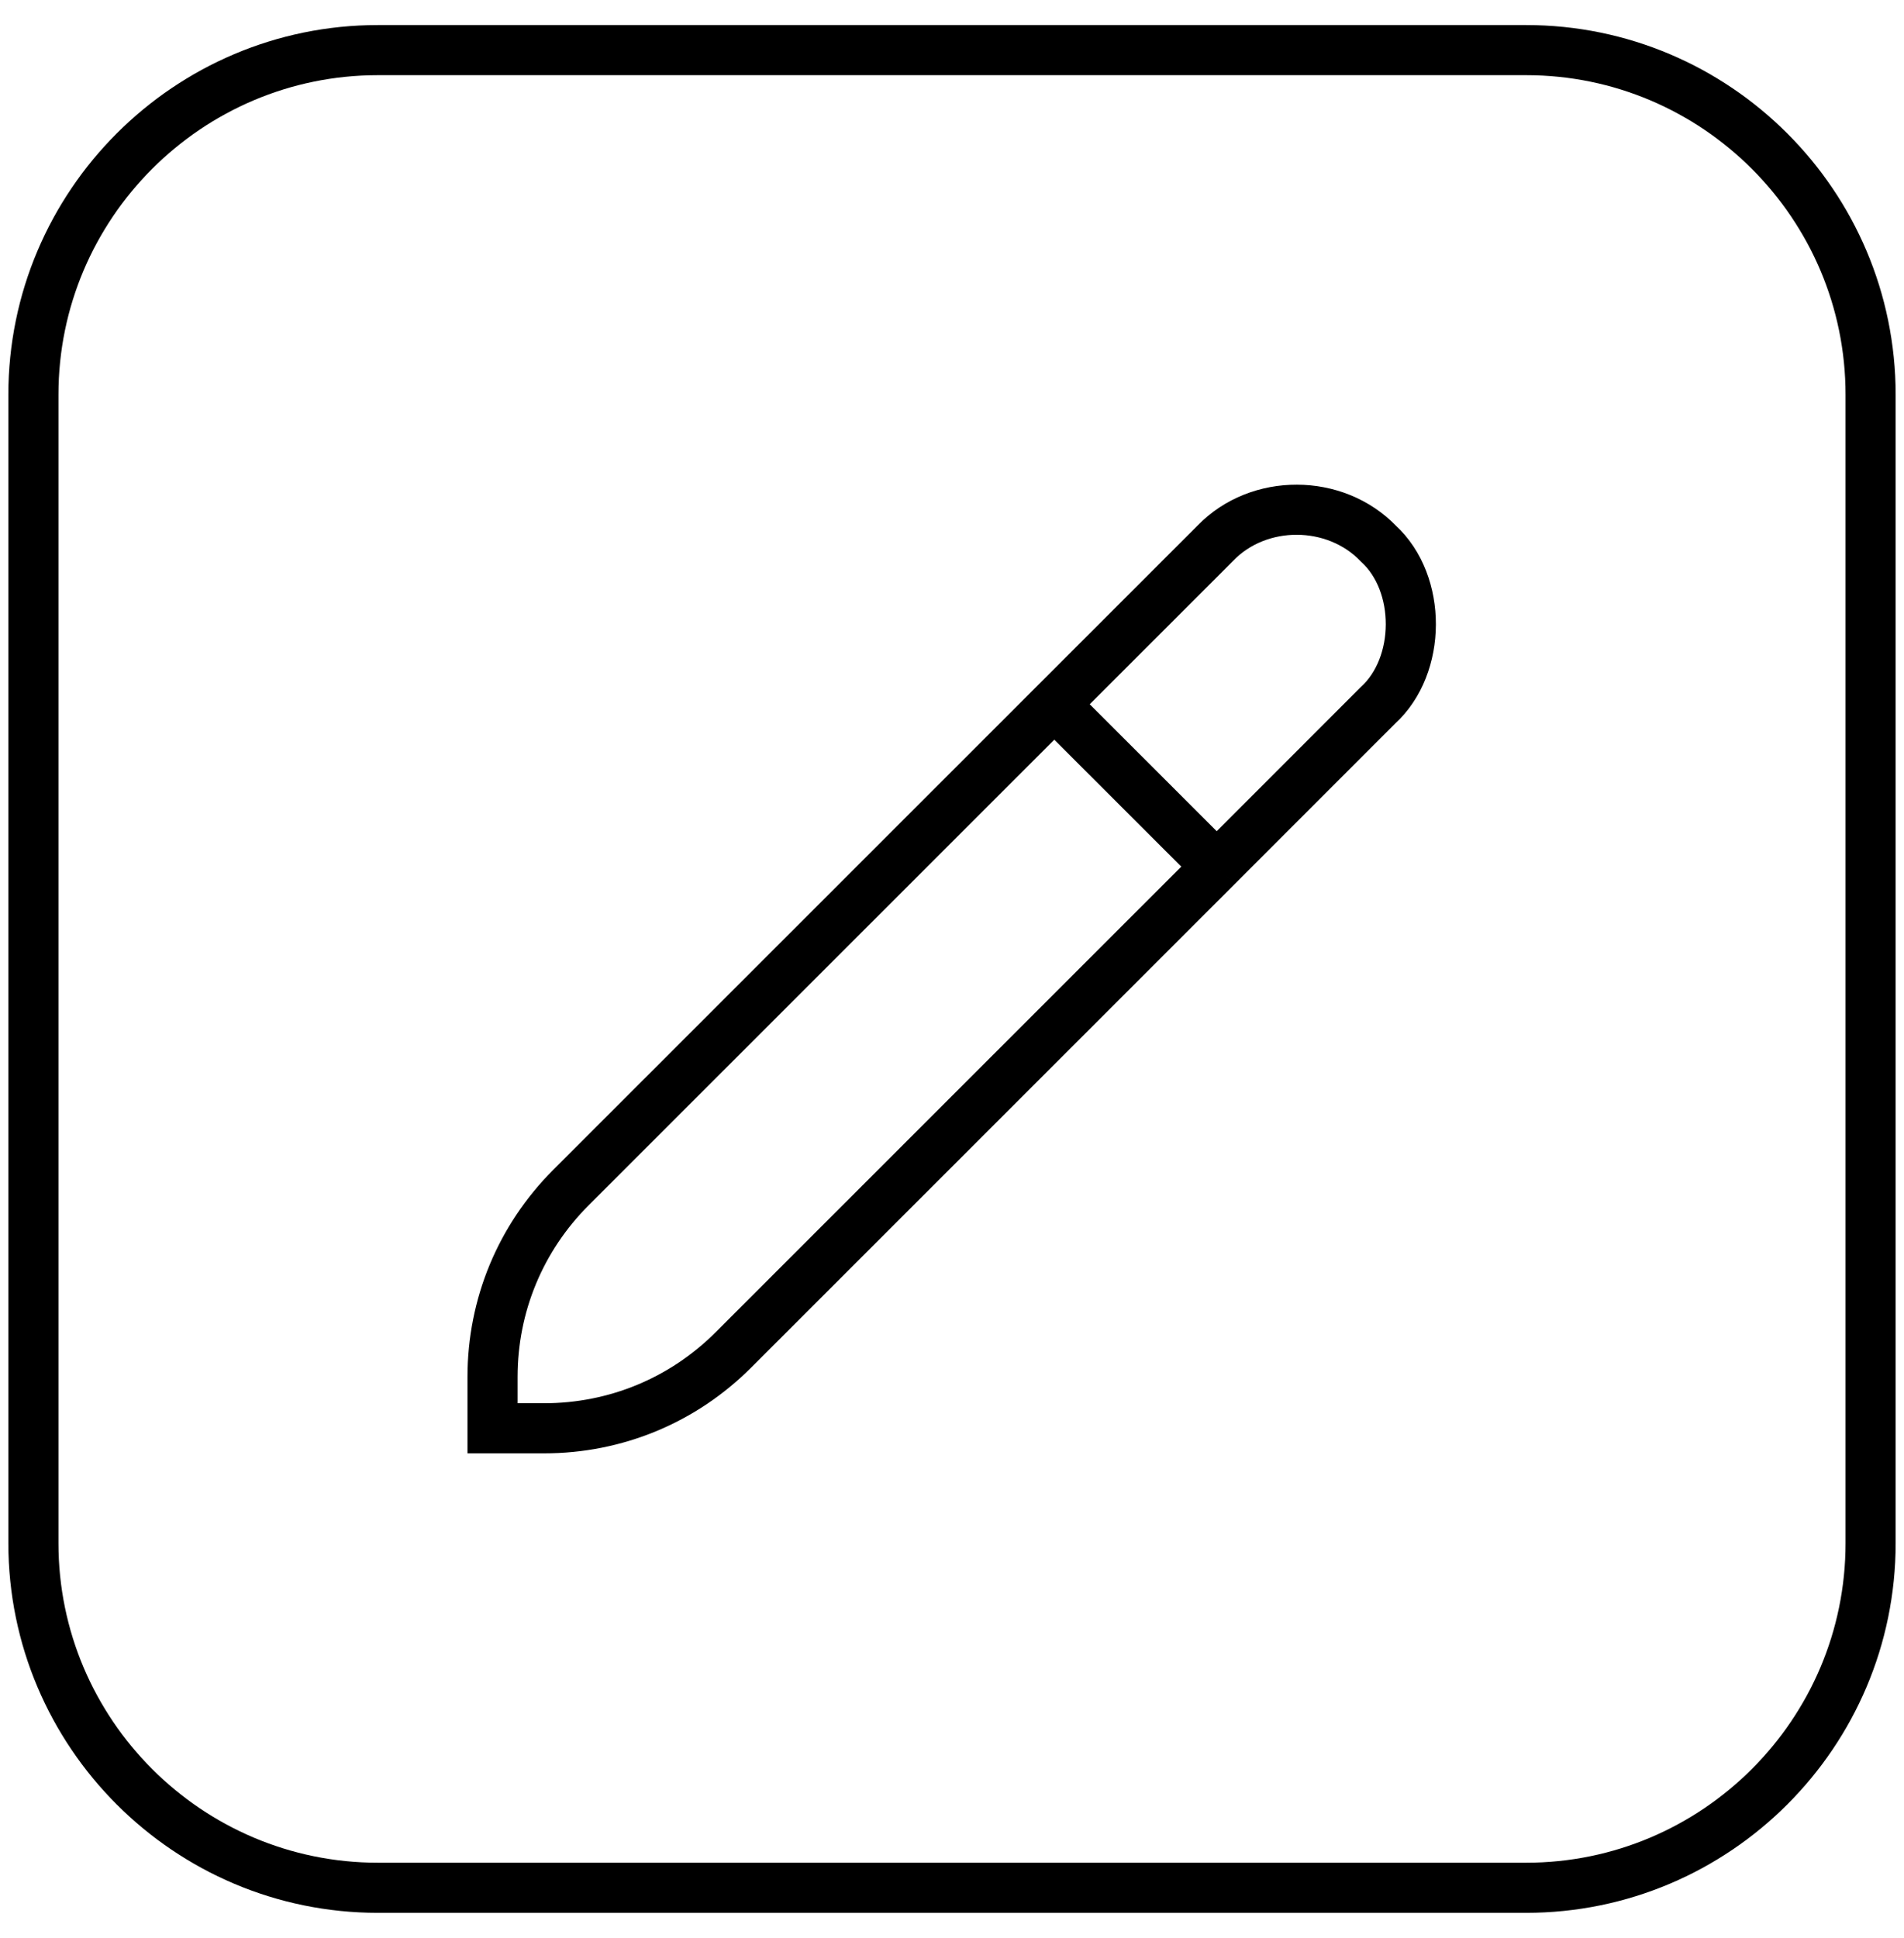 <svg width="57" height="58" viewBox="0 0 57 58" fill="none" xmlns="http://www.w3.org/2000/svg">
<path d="M31.562 21.078L17.097 35.538C15.58 37.055 14.745 39.07 14.745 41.212V42.748H16.285C18.428 42.748 20.442 41.916 21.957 40.401L36.425 25.938M31.562 21.078L36.425 25.938M31.562 21.078L36.388 16.254C37.68 14.918 39.97 14.922 41.267 16.272C42.566 17.462 42.559 19.923 41.248 21.114L36.425 25.938M31.562 21.078L34.096 23.611L36.425 25.938M45.688 1.5H11.312C5.627 1.5 1 6.127 1 11.812V46.188C1 51.873 5.627 56.5 11.312 56.5H45.688C51.373 56.5 56 51.873 56 46.188V11.812C56 6.127 51.373 1.5 45.688 1.5Z" stroke="black" stroke-width="1.5"/>
</svg>

